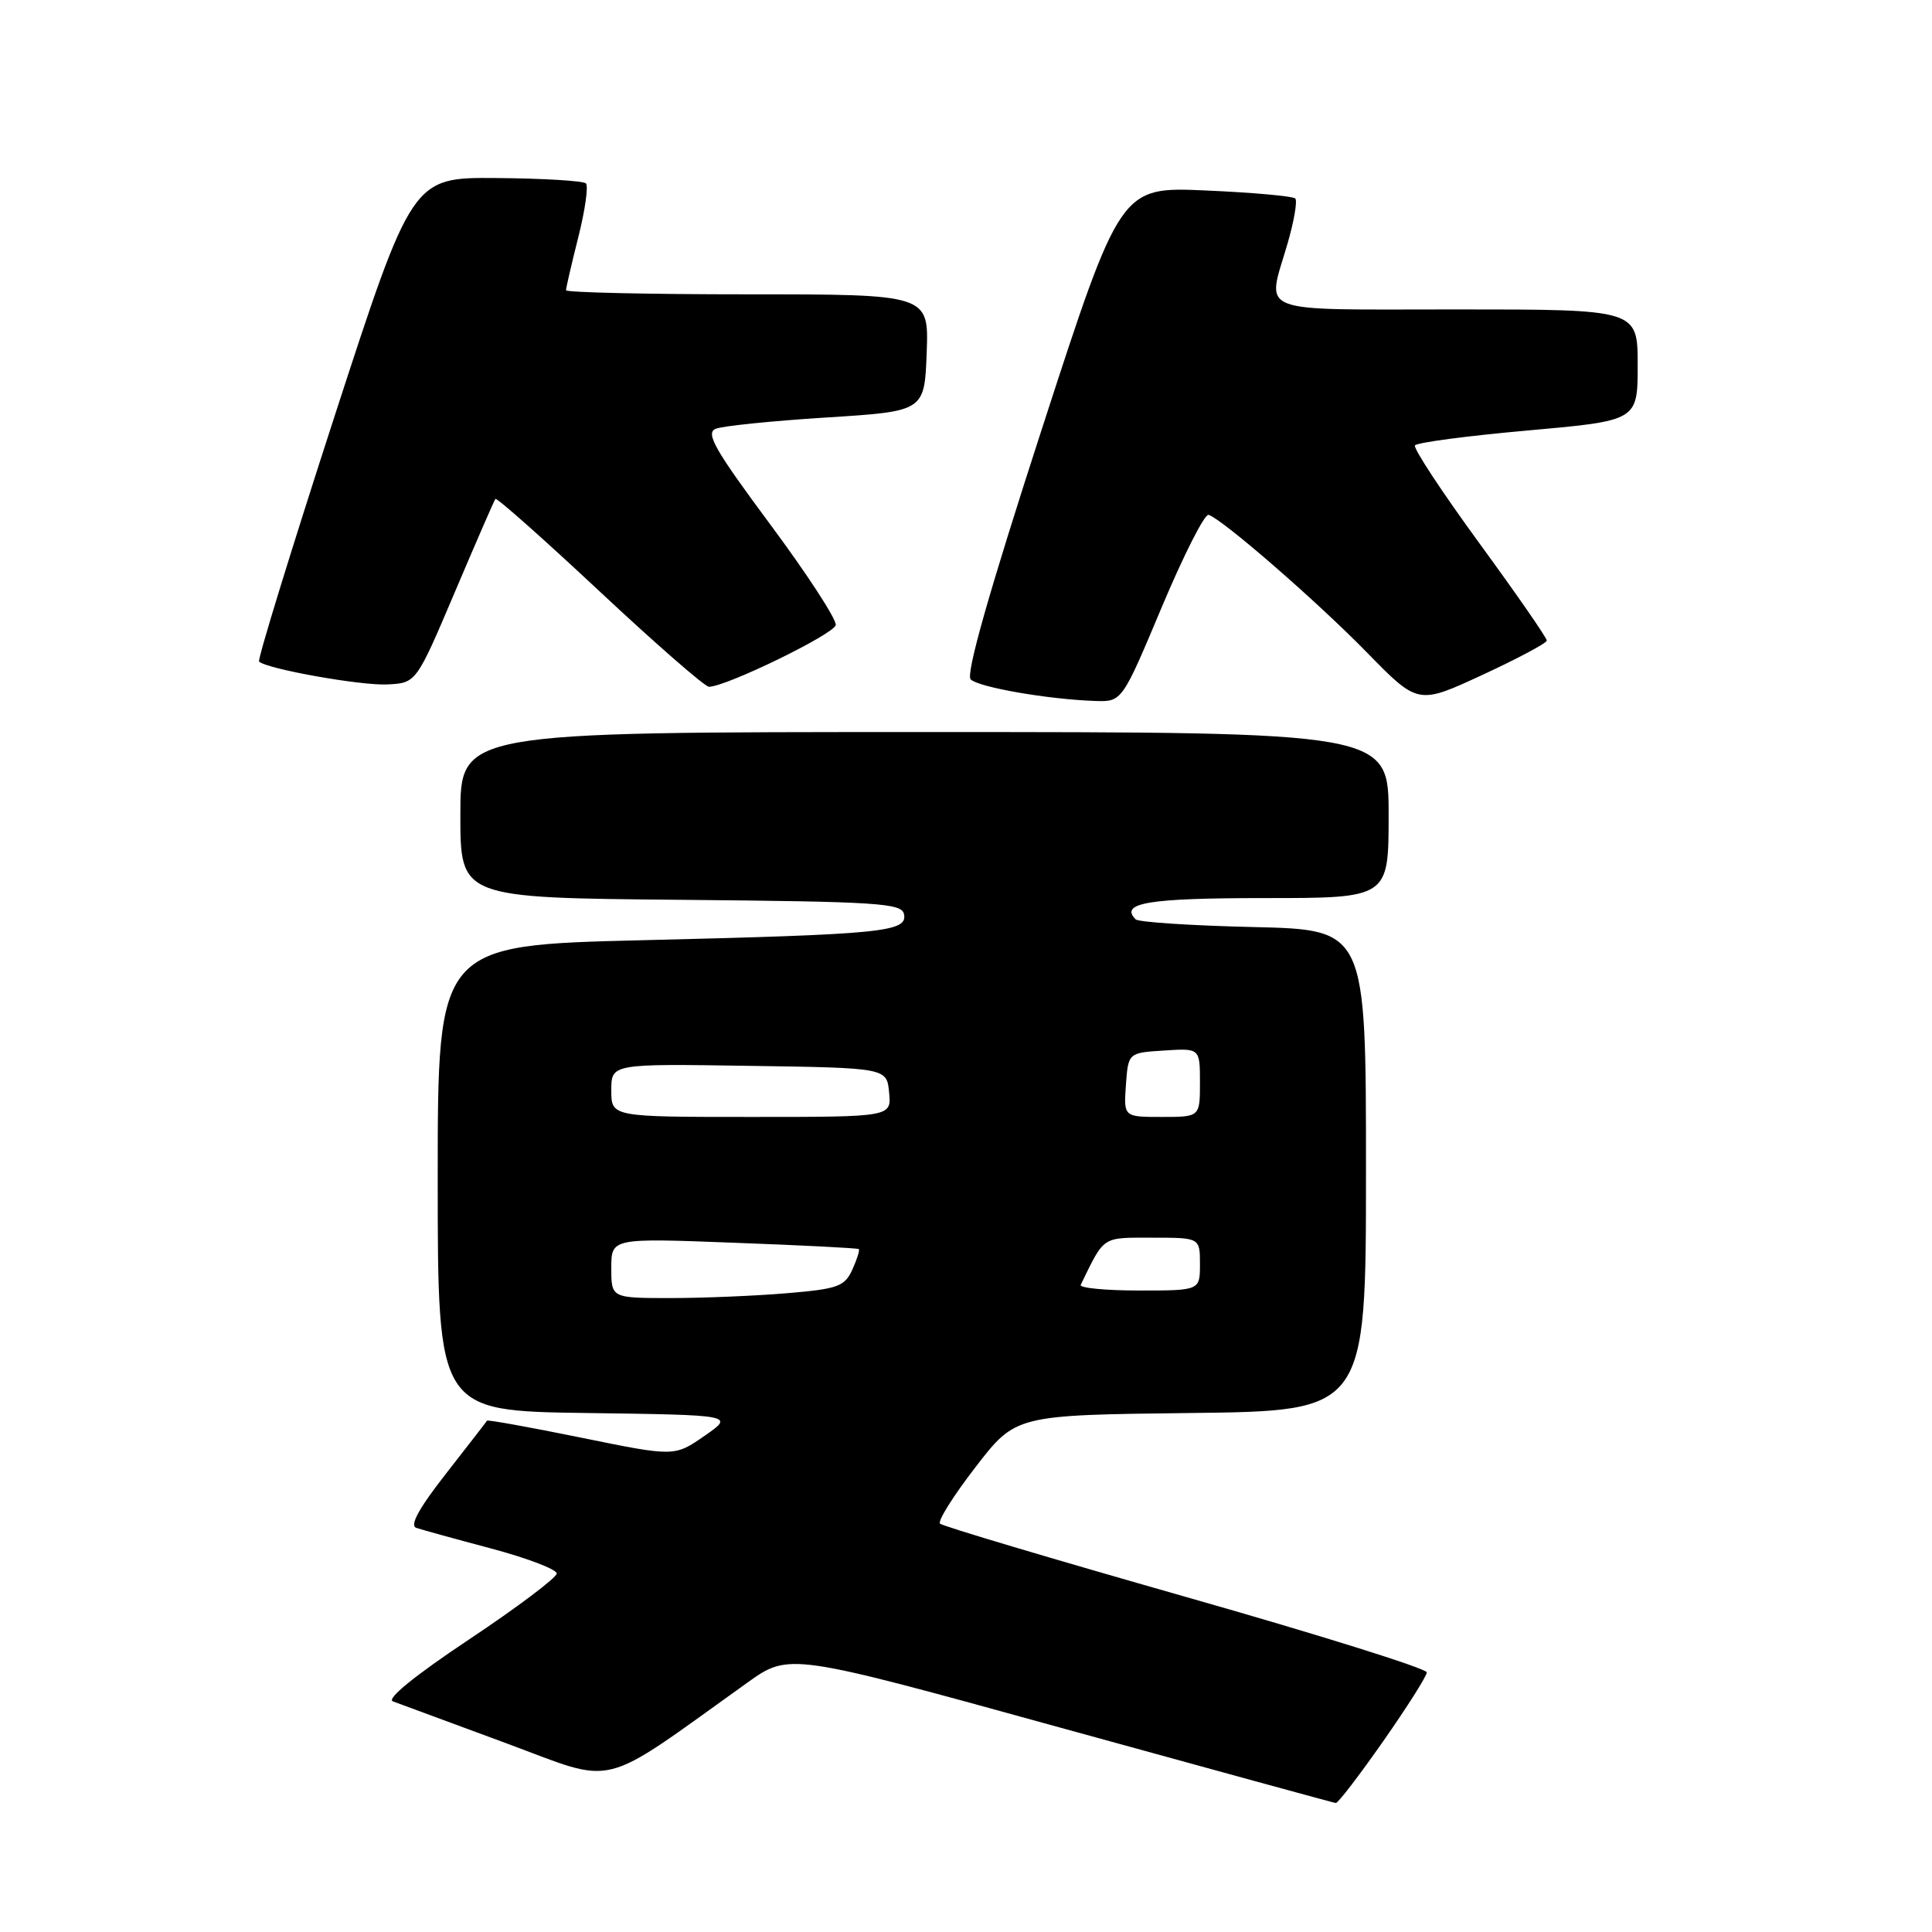 <?xml version="1.0" encoding="UTF-8" standalone="no"?>
<!DOCTYPE svg PUBLIC "-//W3C//DTD SVG 1.1//EN" "http://www.w3.org/Graphics/SVG/1.1/DTD/svg11.dtd" >
<svg xmlns="http://www.w3.org/2000/svg" xmlns:xlink="http://www.w3.org/1999/xlink" version="1.1" viewBox="0 0 256 256">
 <g >
 <path fill="currentColor"
d=" M 183.27 230.74 C 186.44 226.21 189.05 222.09 189.06 221.60 C 189.08 221.10 174.71 216.60 157.13 211.60 C 139.55 206.59 124.89 202.23 124.56 201.89 C 124.22 201.55 126.34 198.18 129.27 194.39 C 134.58 187.50 134.58 187.50 157.79 187.23 C 181.00 186.96 181.00 186.96 181.00 155.07 C 181.00 123.18 181.00 123.18 166.08 122.84 C 157.88 122.65 150.86 122.19 150.48 121.82 C 148.31 119.64 152.16 119.00 167.56 119.00 C 184.00 119.00 184.00 119.00 184.00 108.00 C 184.00 97.00 184.00 97.00 122.50 97.00 C 61.00 97.00 61.00 97.00 61.00 107.98 C 61.00 118.97 61.00 118.97 90.24 119.23 C 116.50 119.47 119.51 119.67 119.79 121.15 C 120.24 123.49 116.99 123.81 85.25 124.58 C 58.00 125.24 58.00 125.24 58.00 156.10 C 58.00 186.96 58.00 186.96 77.67 187.23 C 97.33 187.50 97.33 187.50 93.35 190.26 C 89.37 193.02 89.37 193.02 77.02 190.50 C 70.23 189.12 64.61 188.10 64.53 188.25 C 64.45 188.39 62.01 191.54 59.11 195.25 C 55.51 199.85 54.25 202.14 55.16 202.45 C 55.90 202.70 60.39 203.94 65.14 205.20 C 69.88 206.47 73.77 207.95 73.77 208.50 C 73.76 209.05 68.55 212.97 62.19 217.21 C 55.00 222.00 51.16 225.11 52.06 225.44 C 52.85 225.73 59.58 228.21 67.00 230.96 C 82.00 236.51 79.02 237.26 99.03 222.96 C 104.57 219.00 104.57 219.00 140.53 228.93 C 160.31 234.38 176.72 238.88 177.00 238.91 C 177.28 238.95 180.10 235.27 183.27 230.74 Z  M 153.94 80.45 C 156.84 73.55 159.63 68.04 160.15 68.22 C 162.05 68.85 174.51 79.69 181.11 86.44 C 187.89 93.38 187.89 93.38 196.40 89.44 C 201.09 87.27 204.94 85.22 204.96 84.88 C 204.98 84.54 200.96 78.74 196.03 71.99 C 191.10 65.24 187.25 59.40 187.49 59.02 C 187.72 58.64 194.46 57.75 202.46 57.04 C 217.00 55.74 217.00 55.74 217.00 48.37 C 217.00 41.00 217.00 41.00 193.00 41.00 C 165.86 41.00 167.85 41.77 170.59 32.33 C 171.47 29.32 171.93 26.60 171.63 26.30 C 171.32 25.99 165.99 25.51 159.77 25.24 C 148.47 24.74 148.47 24.74 138.04 56.88 C 131.05 78.42 127.95 89.35 128.62 90.02 C 129.67 91.07 138.89 92.67 145.09 92.88 C 148.67 93.00 148.67 93.00 153.94 80.45 Z  M 60.25 78.50 C 63.05 71.90 65.48 66.32 65.64 66.11 C 65.81 65.90 72.02 71.41 79.45 78.36 C 86.88 85.31 93.40 91.00 93.94 91.00 C 96.20 91.00 110.52 84.03 110.74 82.82 C 110.87 82.09 106.97 76.10 102.07 69.50 C 94.72 59.60 93.45 57.38 94.83 56.82 C 95.75 56.44 102.35 55.77 109.50 55.32 C 122.50 54.50 122.50 54.50 122.79 46.75 C 123.08 39.00 123.08 39.00 99.04 39.00 C 85.82 39.00 75.00 38.75 75.00 38.46 C 75.00 38.16 75.73 34.99 76.63 31.42 C 77.53 27.85 77.98 24.65 77.64 24.30 C 77.29 23.96 71.97 23.64 65.81 23.59 C 54.62 23.50 54.62 23.50 44.26 55.37 C 38.57 72.90 34.10 87.43 34.33 87.66 C 35.30 88.63 47.83 90.87 51.33 90.69 C 55.15 90.50 55.15 90.50 60.25 78.50 Z  M 81.00 168.03 C 81.00 164.05 81.00 164.05 97.25 164.67 C 106.19 165.00 113.63 165.38 113.79 165.51 C 113.95 165.64 113.56 166.86 112.94 168.23 C 111.92 170.47 111.03 170.79 104.25 171.36 C 100.10 171.71 93.17 172.00 88.85 172.00 C 81.00 172.00 81.00 172.00 81.00 168.03 Z  M 143.20 170.25 C 146.39 163.71 145.94 164.00 152.66 164.00 C 159.00 164.00 159.00 164.00 159.00 167.50 C 159.00 171.00 159.00 171.00 150.92 171.00 C 146.47 171.00 143.00 170.66 143.20 170.25 Z  M 81.00 144.48 C 81.00 140.95 81.00 140.95 99.25 141.23 C 117.50 141.50 117.50 141.50 117.81 144.75 C 118.13 148.00 118.13 148.00 99.56 148.00 C 81.00 148.00 81.00 148.00 81.00 144.48 Z  M 149.19 143.75 C 149.50 139.50 149.50 139.50 154.25 139.20 C 159.00 138.89 159.00 138.89 159.00 143.45 C 159.00 148.00 159.00 148.00 153.94 148.00 C 148.89 148.00 148.89 148.00 149.19 143.75 Z "/>
</g>
</svg>